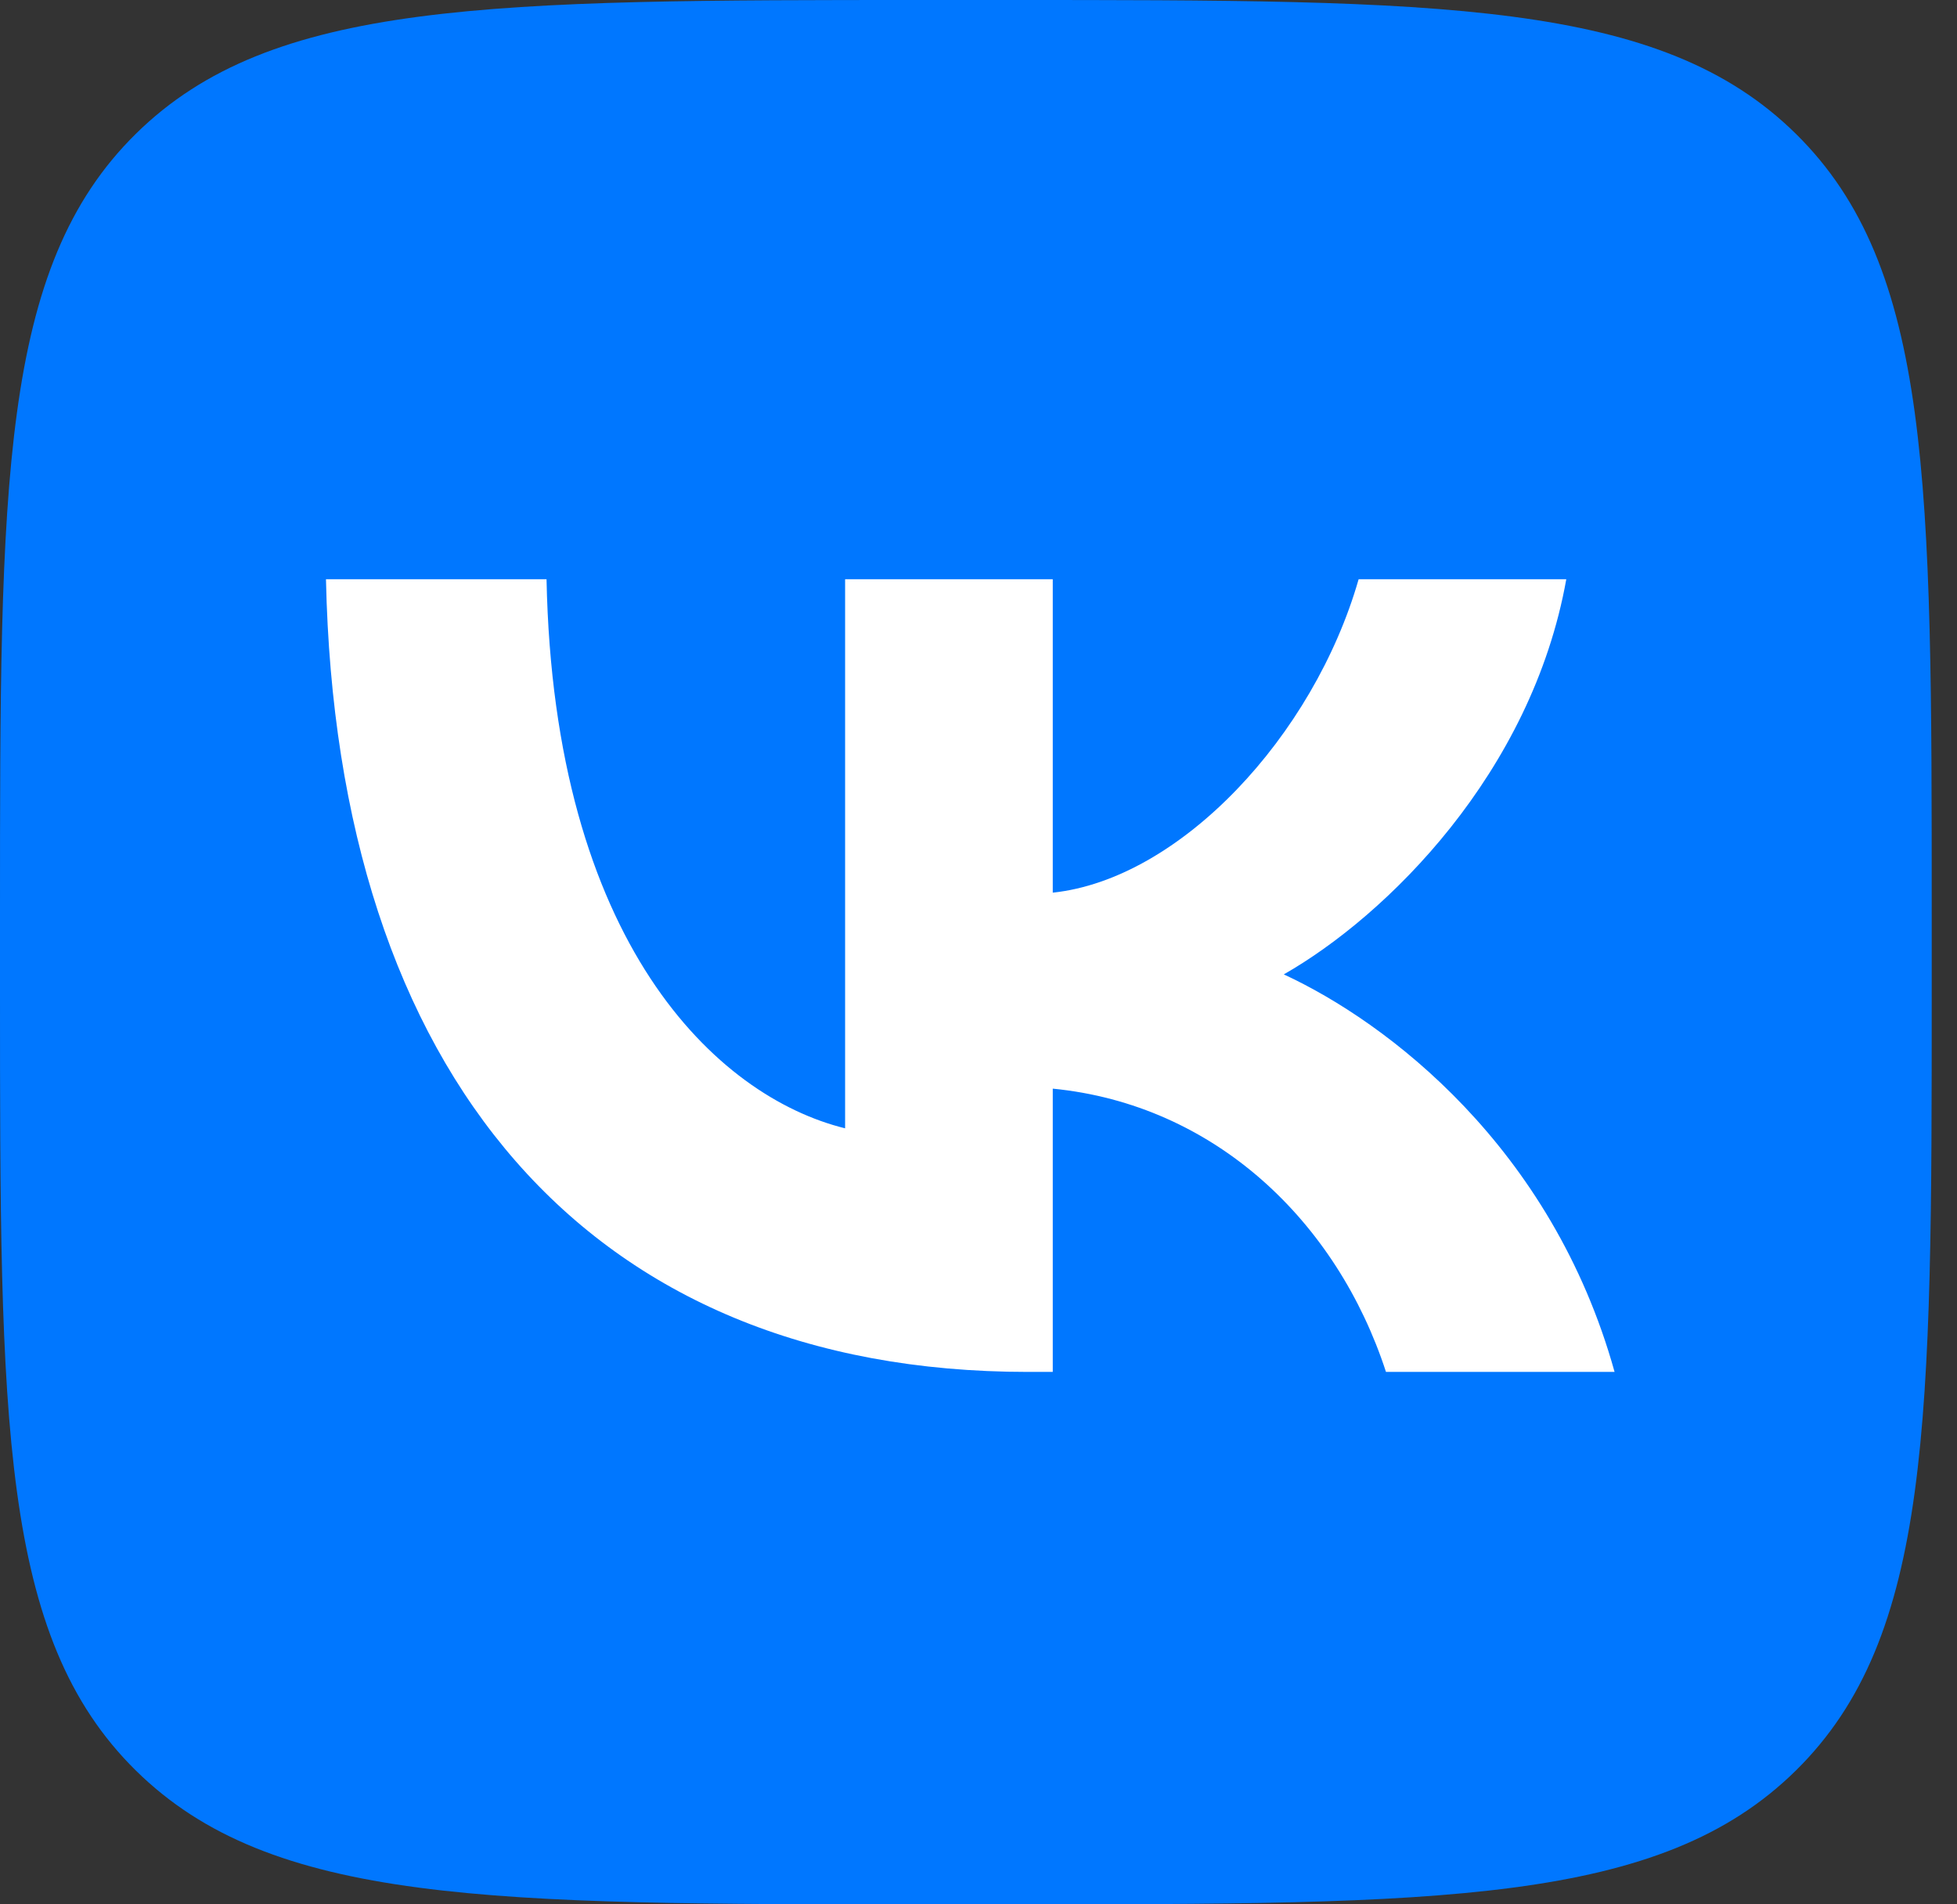 <svg width="37" height="36" viewBox="0 0 37 36" fill="none" xmlns="http://www.w3.org/2000/svg">
<rect x="0" y="0" width="37" height="36" fill="#333333" stroke="none"/>
<g id="VK_Full_Logo_(2021-present) 1" clip-path="url(#clip0_80_324)">
<path id="Vector" d="M0 17.28C0 9.134 0 5.061 2.567 2.531C5.135 0 9.266 0 17.53 0H18.991C27.255 0 31.387 0 33.955 2.531C36.522 5.061 36.522 9.134 36.522 17.28V18.72C36.522 26.866 36.522 30.939 33.955 33.469C31.387 36 27.255 36 18.991 36H17.53C9.266 36 5.135 36 2.567 33.469C0 30.939 0 26.866 0 18.72V17.28Z" fill="#0077FF"/>
<path id="Vector_2" d="M19.433 25.935C11.109 25.935 6.361 20.31 6.163 10.95H10.333C10.47 17.82 13.543 20.73 15.978 21.33V10.95H19.904V16.875C22.309 16.62 24.835 13.92 25.687 10.95H29.613C28.959 14.61 26.22 17.31 24.272 18.42C26.22 19.32 29.339 21.675 30.526 25.935H26.204C25.276 23.085 22.963 20.88 19.904 20.58V25.935H19.433Z" fill="white"/>
</g>
<defs>
<clipPath id="clip0_80_324">
<rect width="37" height="36" fill="white"/>
</clipPath>
</defs>
</svg>
